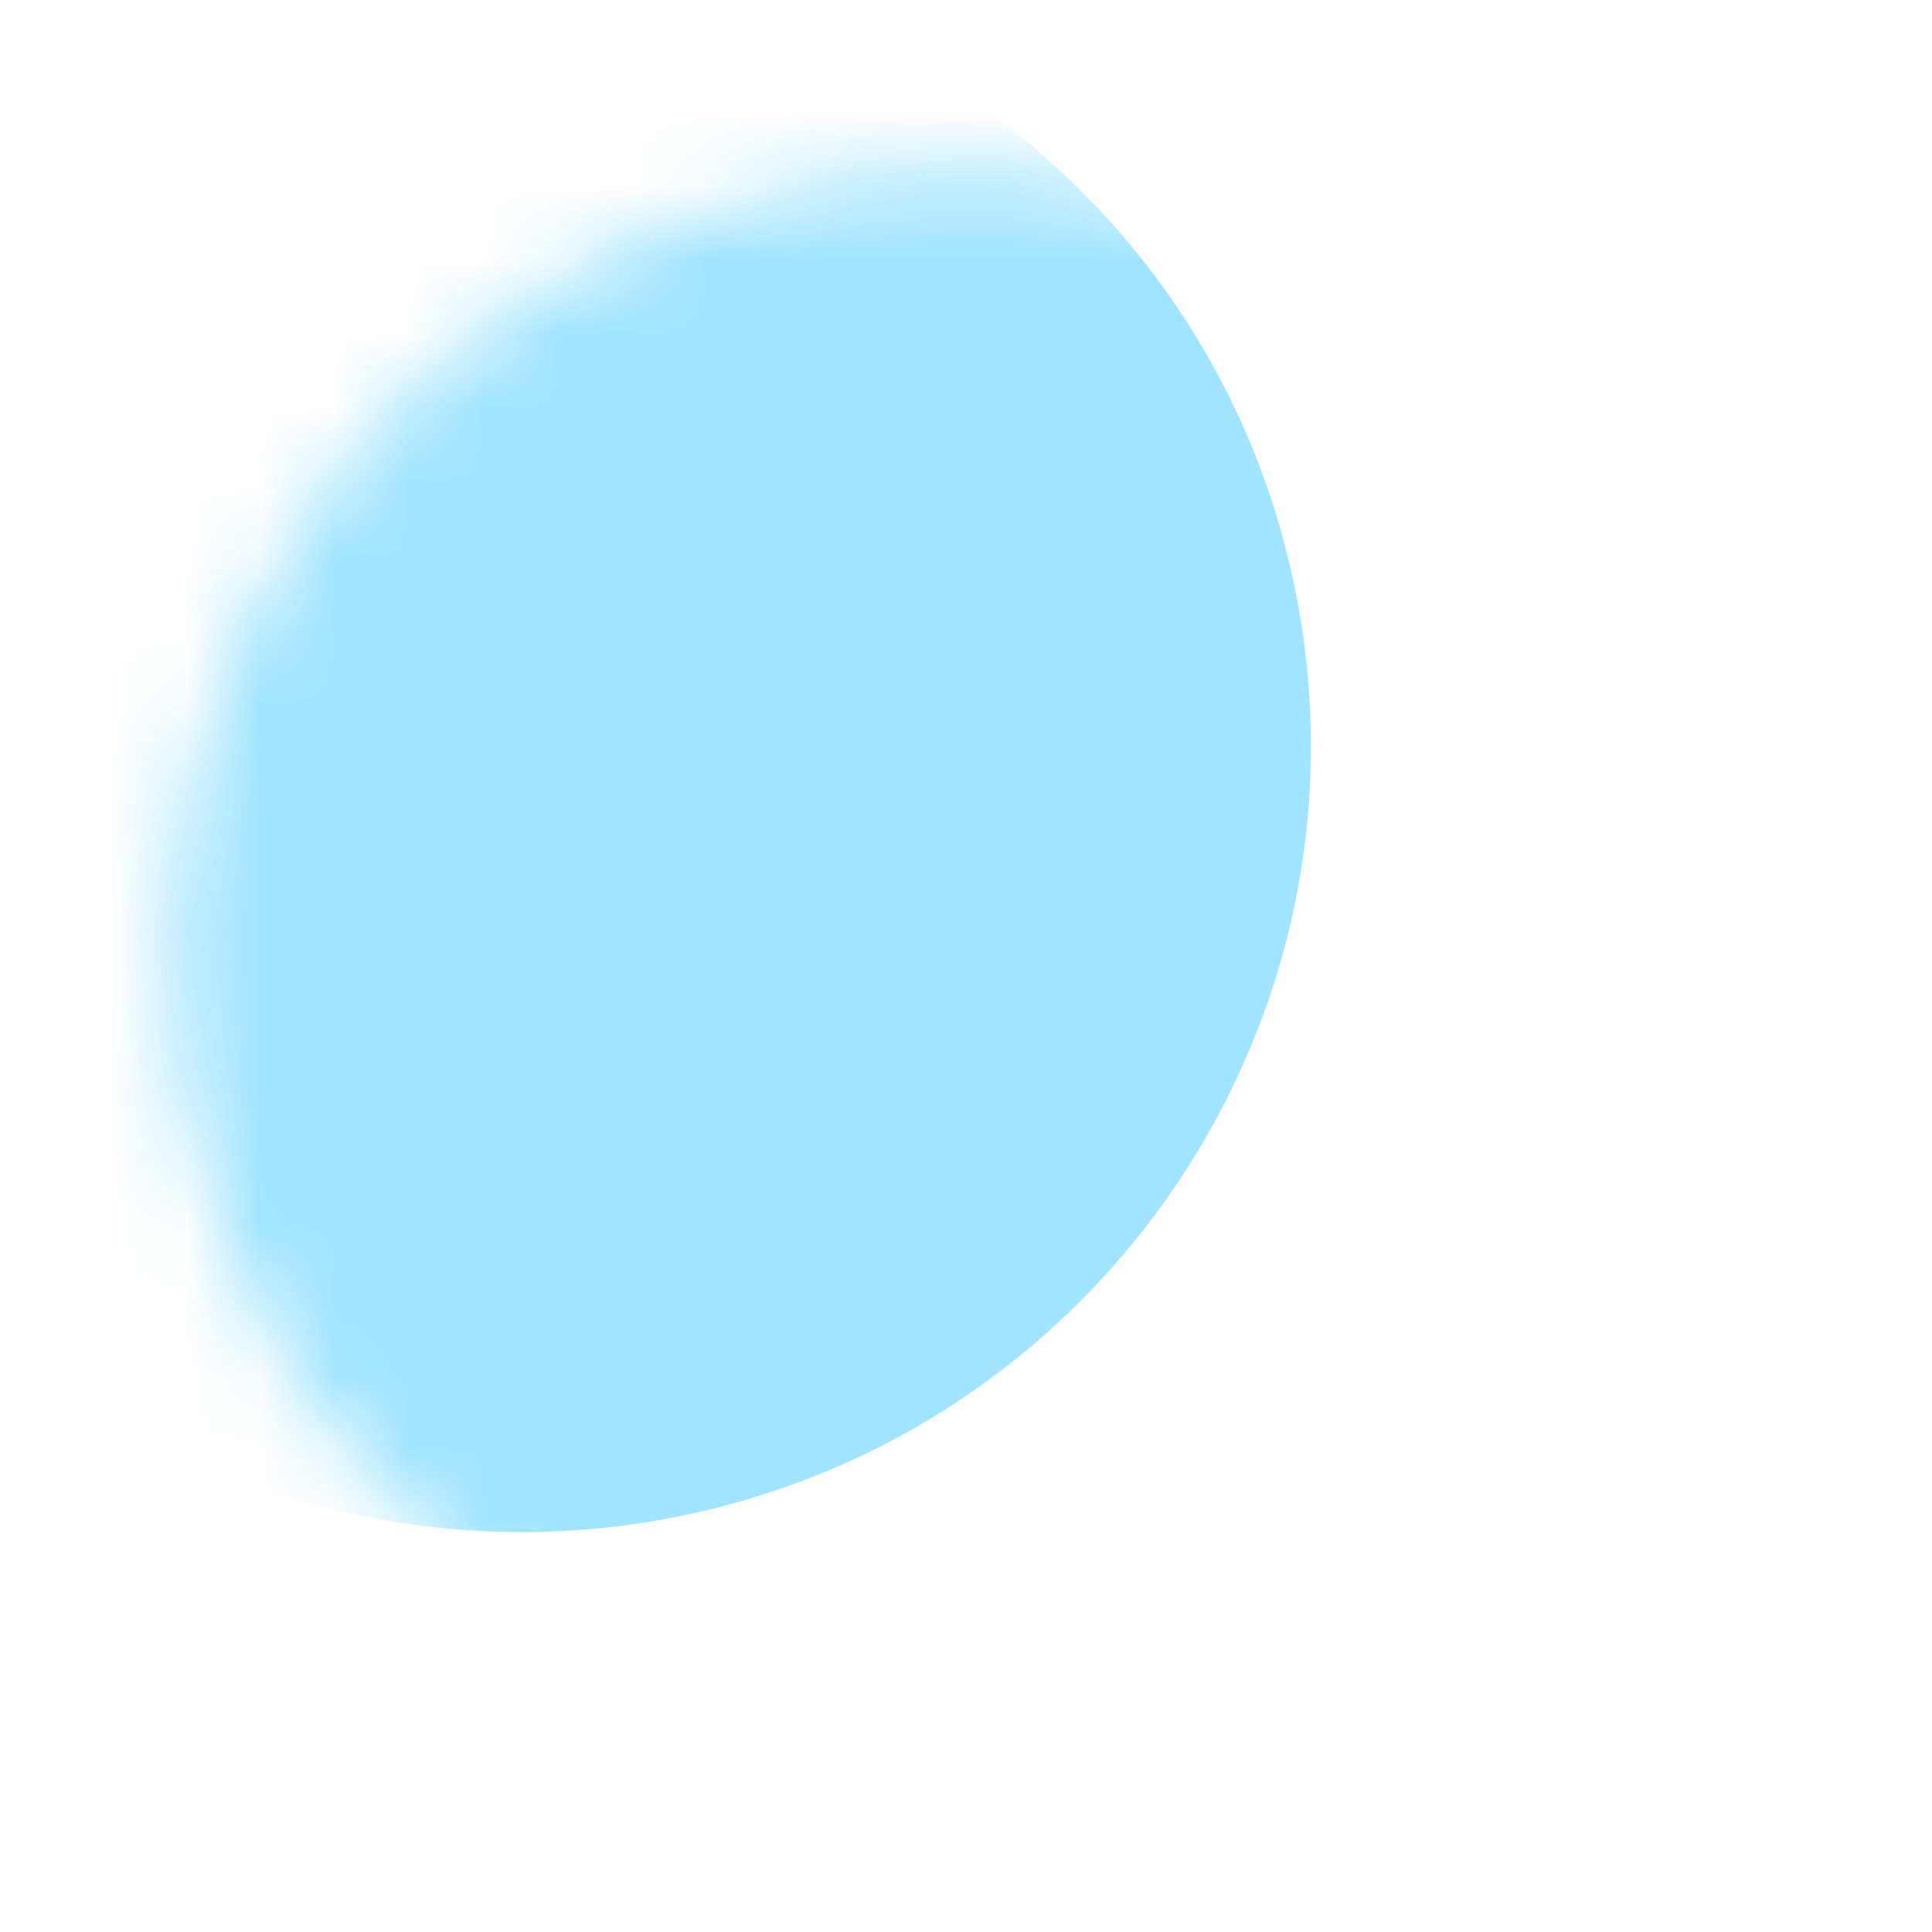 <svg width="26" height="26" viewBox="0 0 26 26" fill="none" xmlns="http://www.w3.org/2000/svg">
<mask id="mask0_113_58" style="mask-type:luminance" maskUnits="userSpaceOnUse" x="2" y="2" width="22" height="22">
<path d="M14.706 23.283C20.473 22.279 24.336 16.801 23.334 11.047C22.333 5.294 16.845 1.444 11.078 2.448C5.311 3.452 1.448 8.93 2.45 14.684C3.451 20.437 8.939 24.287 14.706 23.283Z" fill="white"/>
</mask>
<g mask="url(#mask0_113_58)">
<path d="M8.855 20.459C14.622 19.454 18.485 13.976 17.484 8.223C16.482 2.47 10.995 -1.381 5.228 -0.376C-0.539 0.628 -4.403 6.106 -3.401 11.859C-2.399 17.613 3.088 21.463 8.855 20.459Z" fill="#A1E4FF"/>
</g>
</svg>

